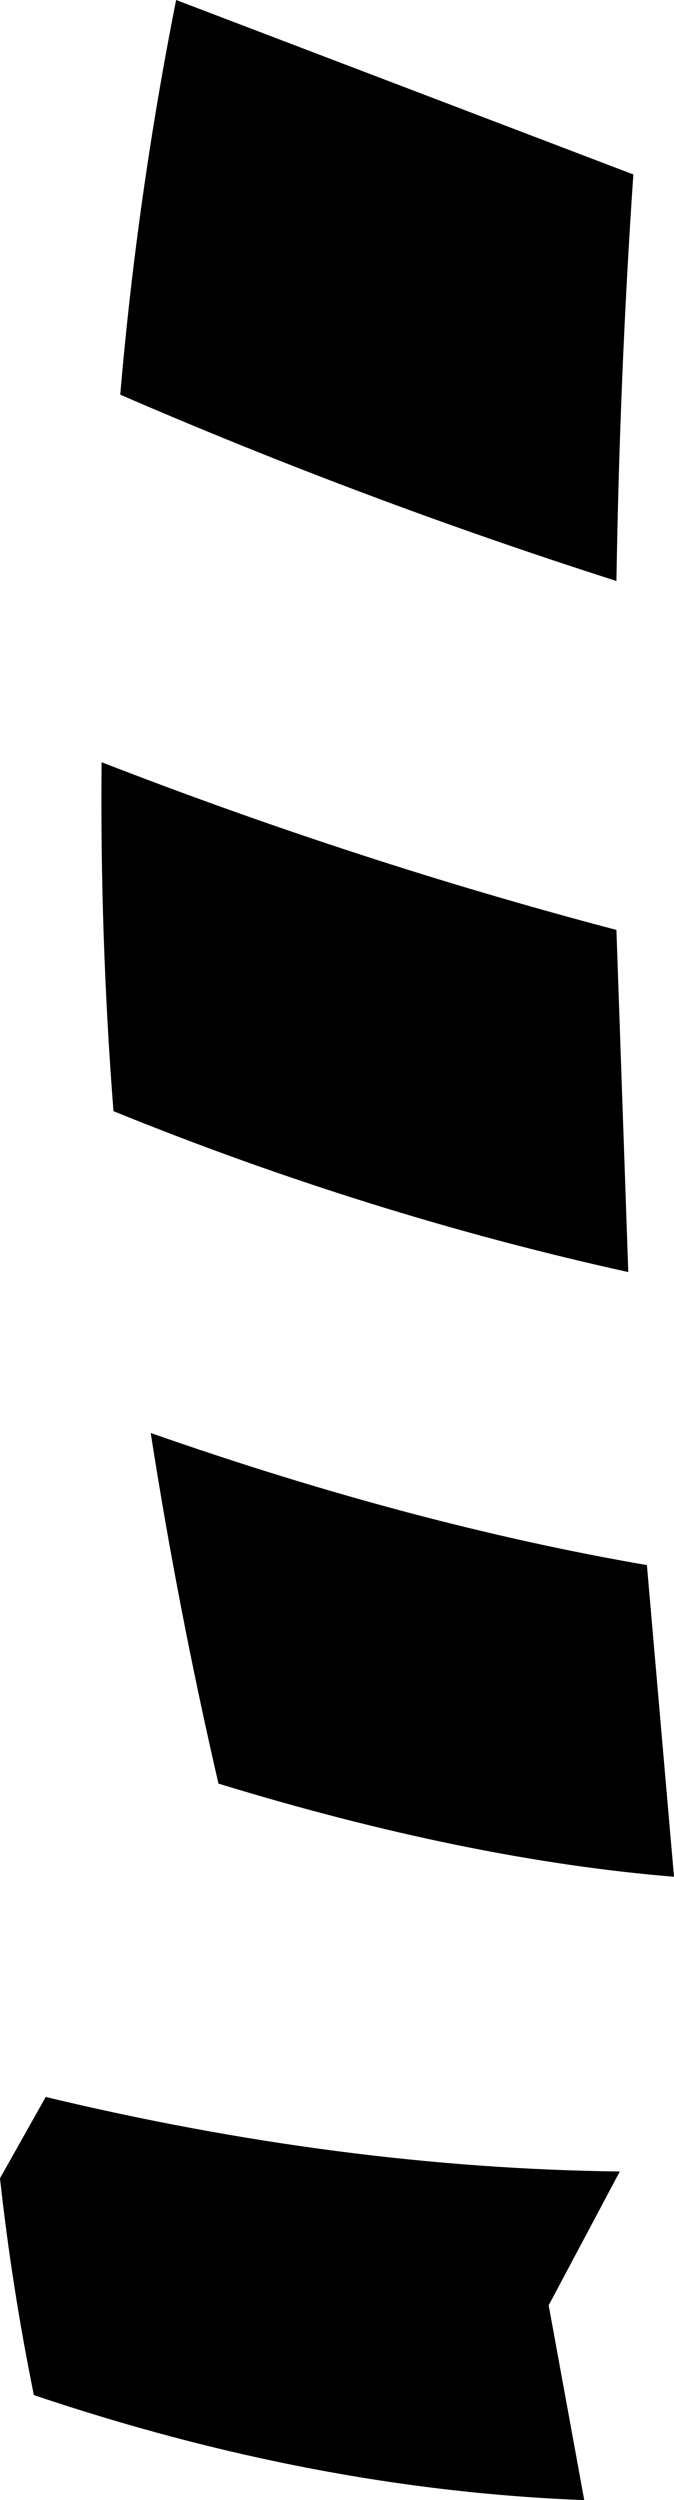 <?xml version="1.0" encoding="UTF-8" standalone="no"?>
<svg xmlns:xlink="http://www.w3.org/1999/xlink" height="73.8px" width="19.9px" xmlns="http://www.w3.org/2000/svg">
  <g transform="matrix(1.0, 0.0, 0.0, 1.0, -119.25, -156.65)">
    <path d="M124.45 156.65 L137.95 161.8 Q137.55 167.65 137.45 173.8 129.95 171.4 122.8 168.3 123.3 162.45 124.45 156.65 M122.6 189.45 Q122.2 184.3 122.25 179.15 129.85 182.1 137.45 184.1 L137.8 194.2 Q130.1 192.5 122.6 189.45 M125.7 209.3 Q124.5 204.1 123.7 198.95 131.4 201.65 138.35 202.85 L139.15 212.05 Q133.05 211.55 125.7 209.3 M136.5 230.45 Q128.55 230.15 120.25 227.35 119.6 224.15 119.25 220.95 L120.6 218.55 Q129.35 220.65 137.55 220.75 L135.45 224.7 136.5 230.45" fill="#000000" fill-rule="evenodd" stroke="none"/>
  </g>
</svg>
